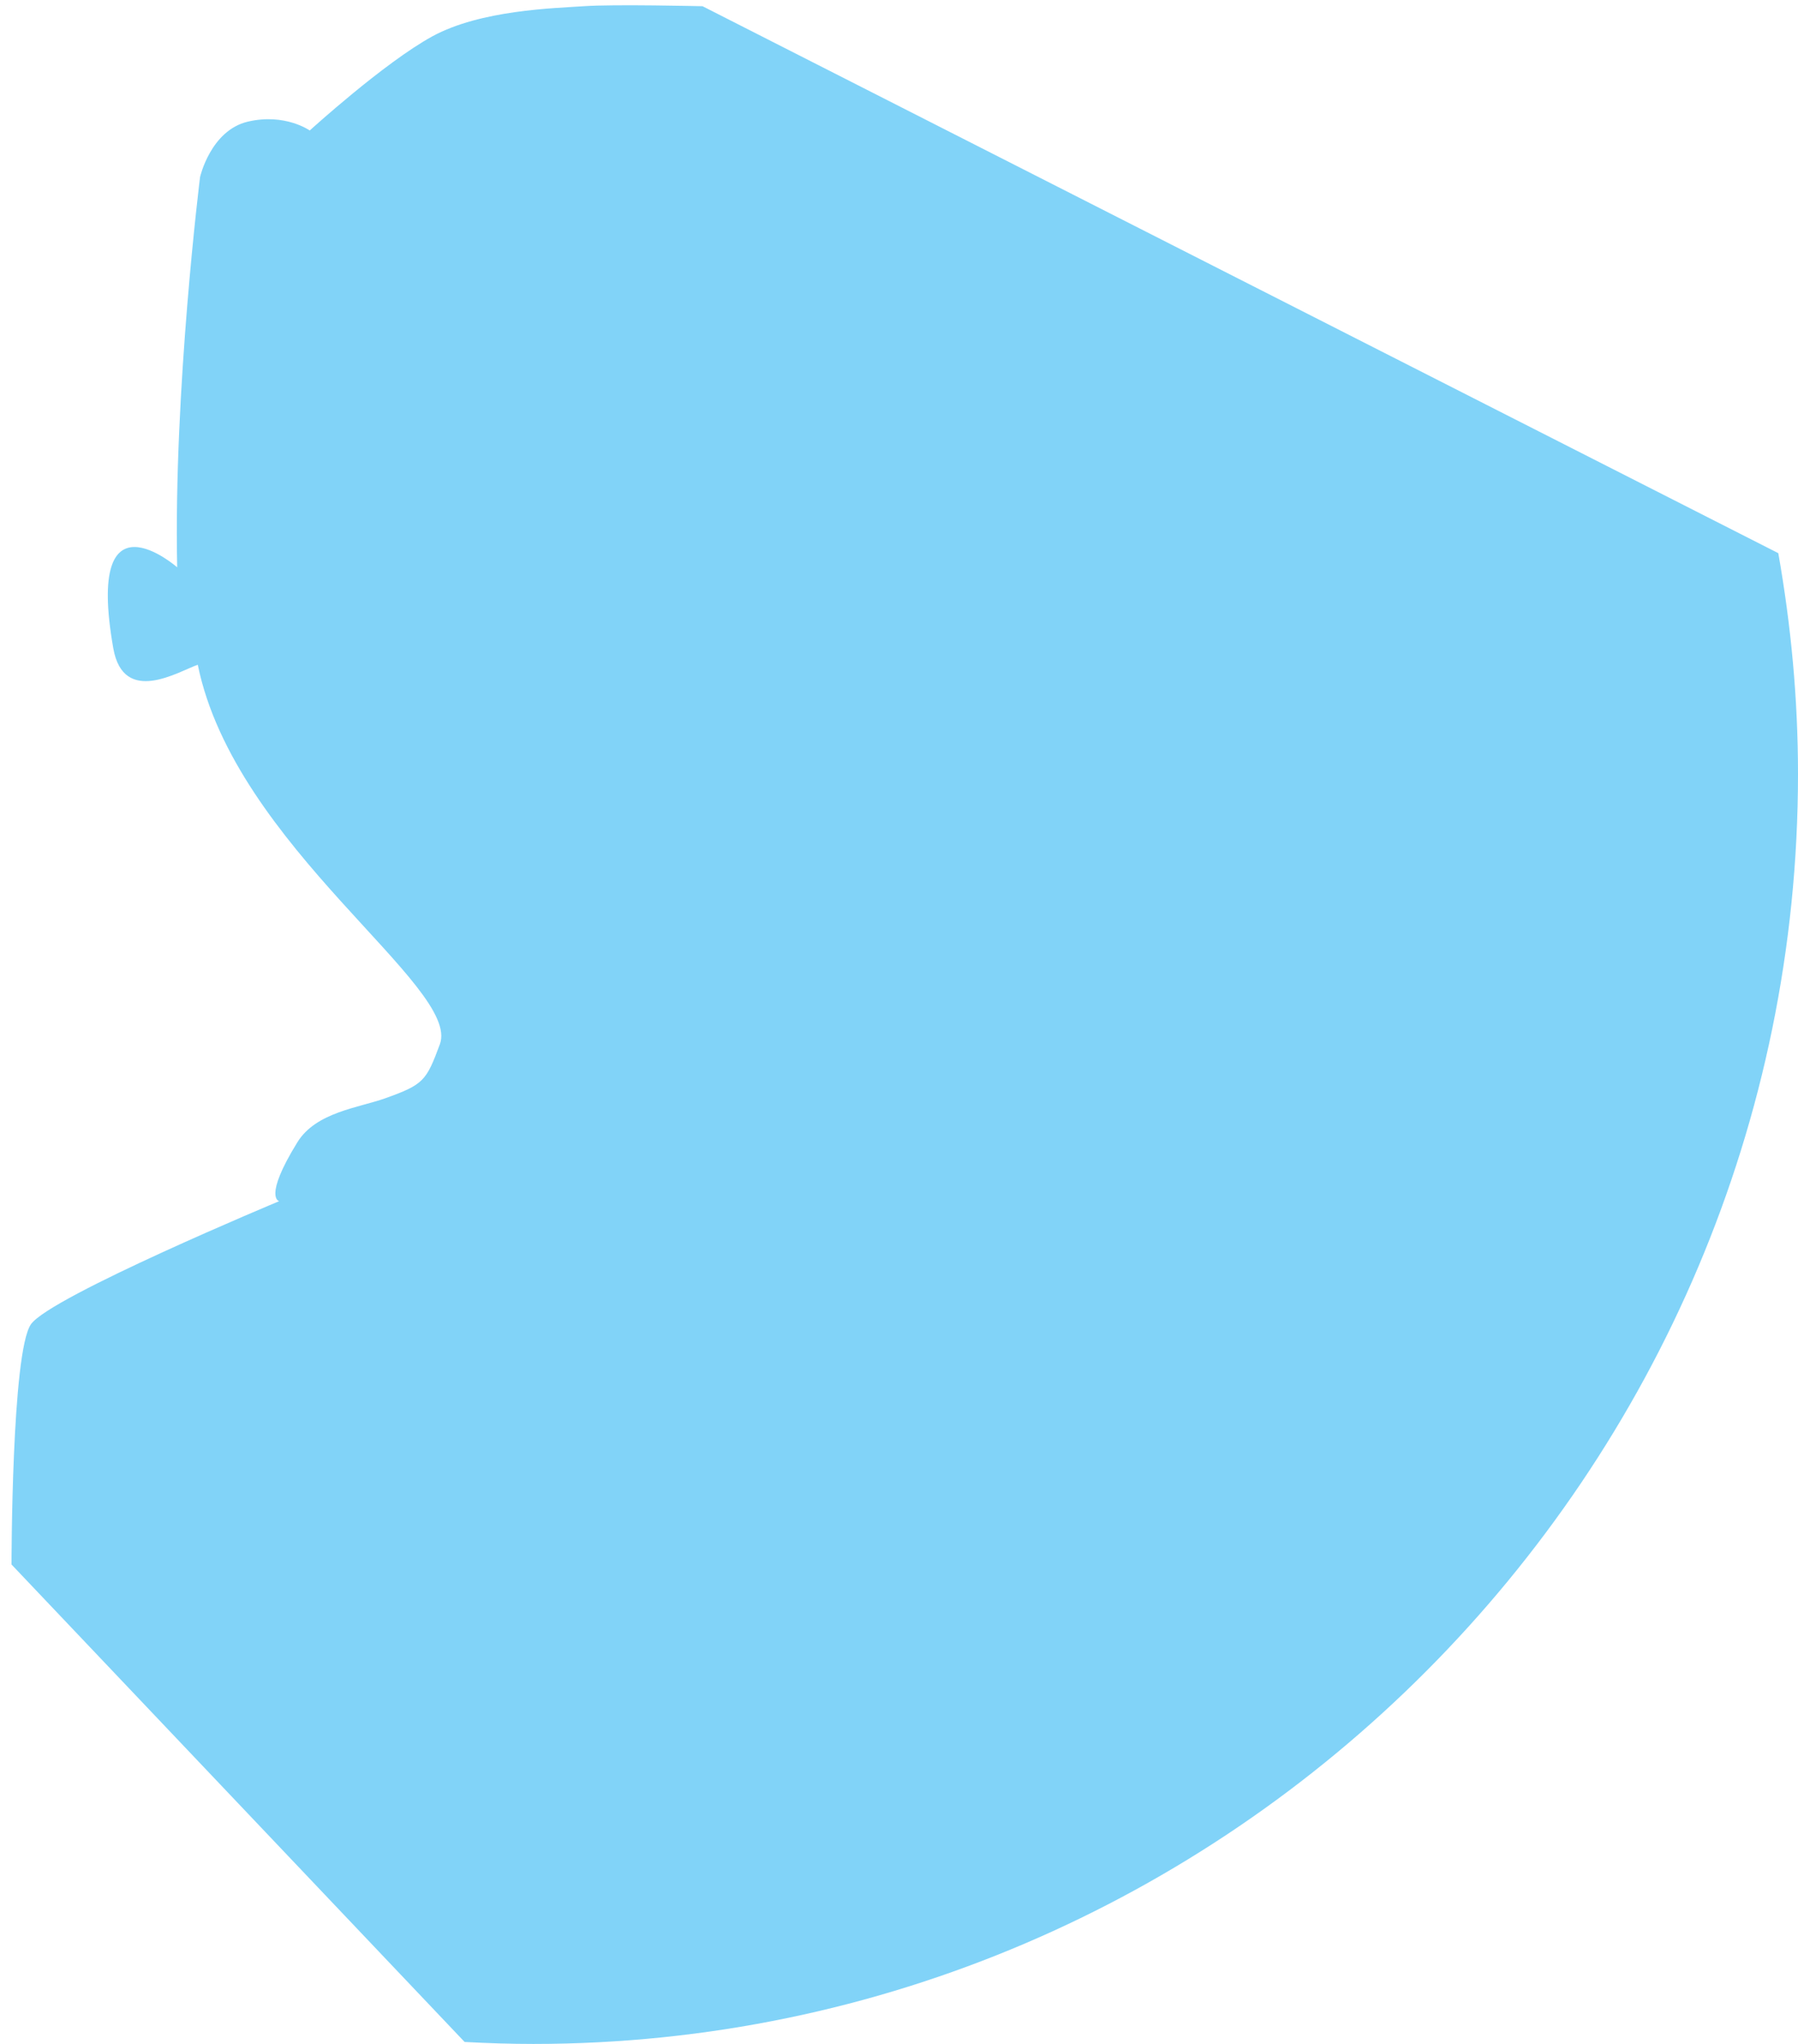 ﻿<?xml version="1.0" encoding="utf-8"?>
<svg version="1.1" xmlns:xlink="http://www.w3.org/1999/xlink" width="22px" height="25px" xmlns="http://www.w3.org/2000/svg">
  <g transform="matrix(1 0 0 1 -1836 -22 )">
    <path d="M 6.527 25  C 15.037 25  22 18.01  22 9.466  C 22 8.545  21.914 7.644  21.759 6.766  L 8.596 0.076  C 8.596 0.076  7.505 0.05  7.141 0.076  C 6.777 0.101  5.882 0.122  5.291 0.444  C 4.7 0.767  3.79 1.596  3.79 1.596  C 3.79 1.596  3.487 1.381  3.032 1.488  C 2.577 1.596  2.448 2.165  2.448 2.165  C 2.448 2.165  2.122 4.774  2.168 6.939  C 2.168 6.939  1.037 5.947  1.386 7.928  C 1.511 8.64  2.192 8.208  2.42 8.131  C 2.874 10.358  5.645 12.067  5.382 12.773  C 5.216 13.22  5.185 13.265  4.715 13.433  C 4.396 13.548  3.866 13.602  3.639 13.971  C 3.217 14.654  3.416 14.692  3.416 14.692  C 3.416 14.692  0.616 15.859  0.379 16.197  C 0.141 16.535  0.141 19.136  0.141 19.136  L 5.685 24.976  C 5.964 24.991  6.245 25  6.527 25  Z " fill-rule="nonzero" fill="#81d3f8" stroke="none" transform="matrix(1 0 0 1 1836 22 )" />
  </g>
</svg>